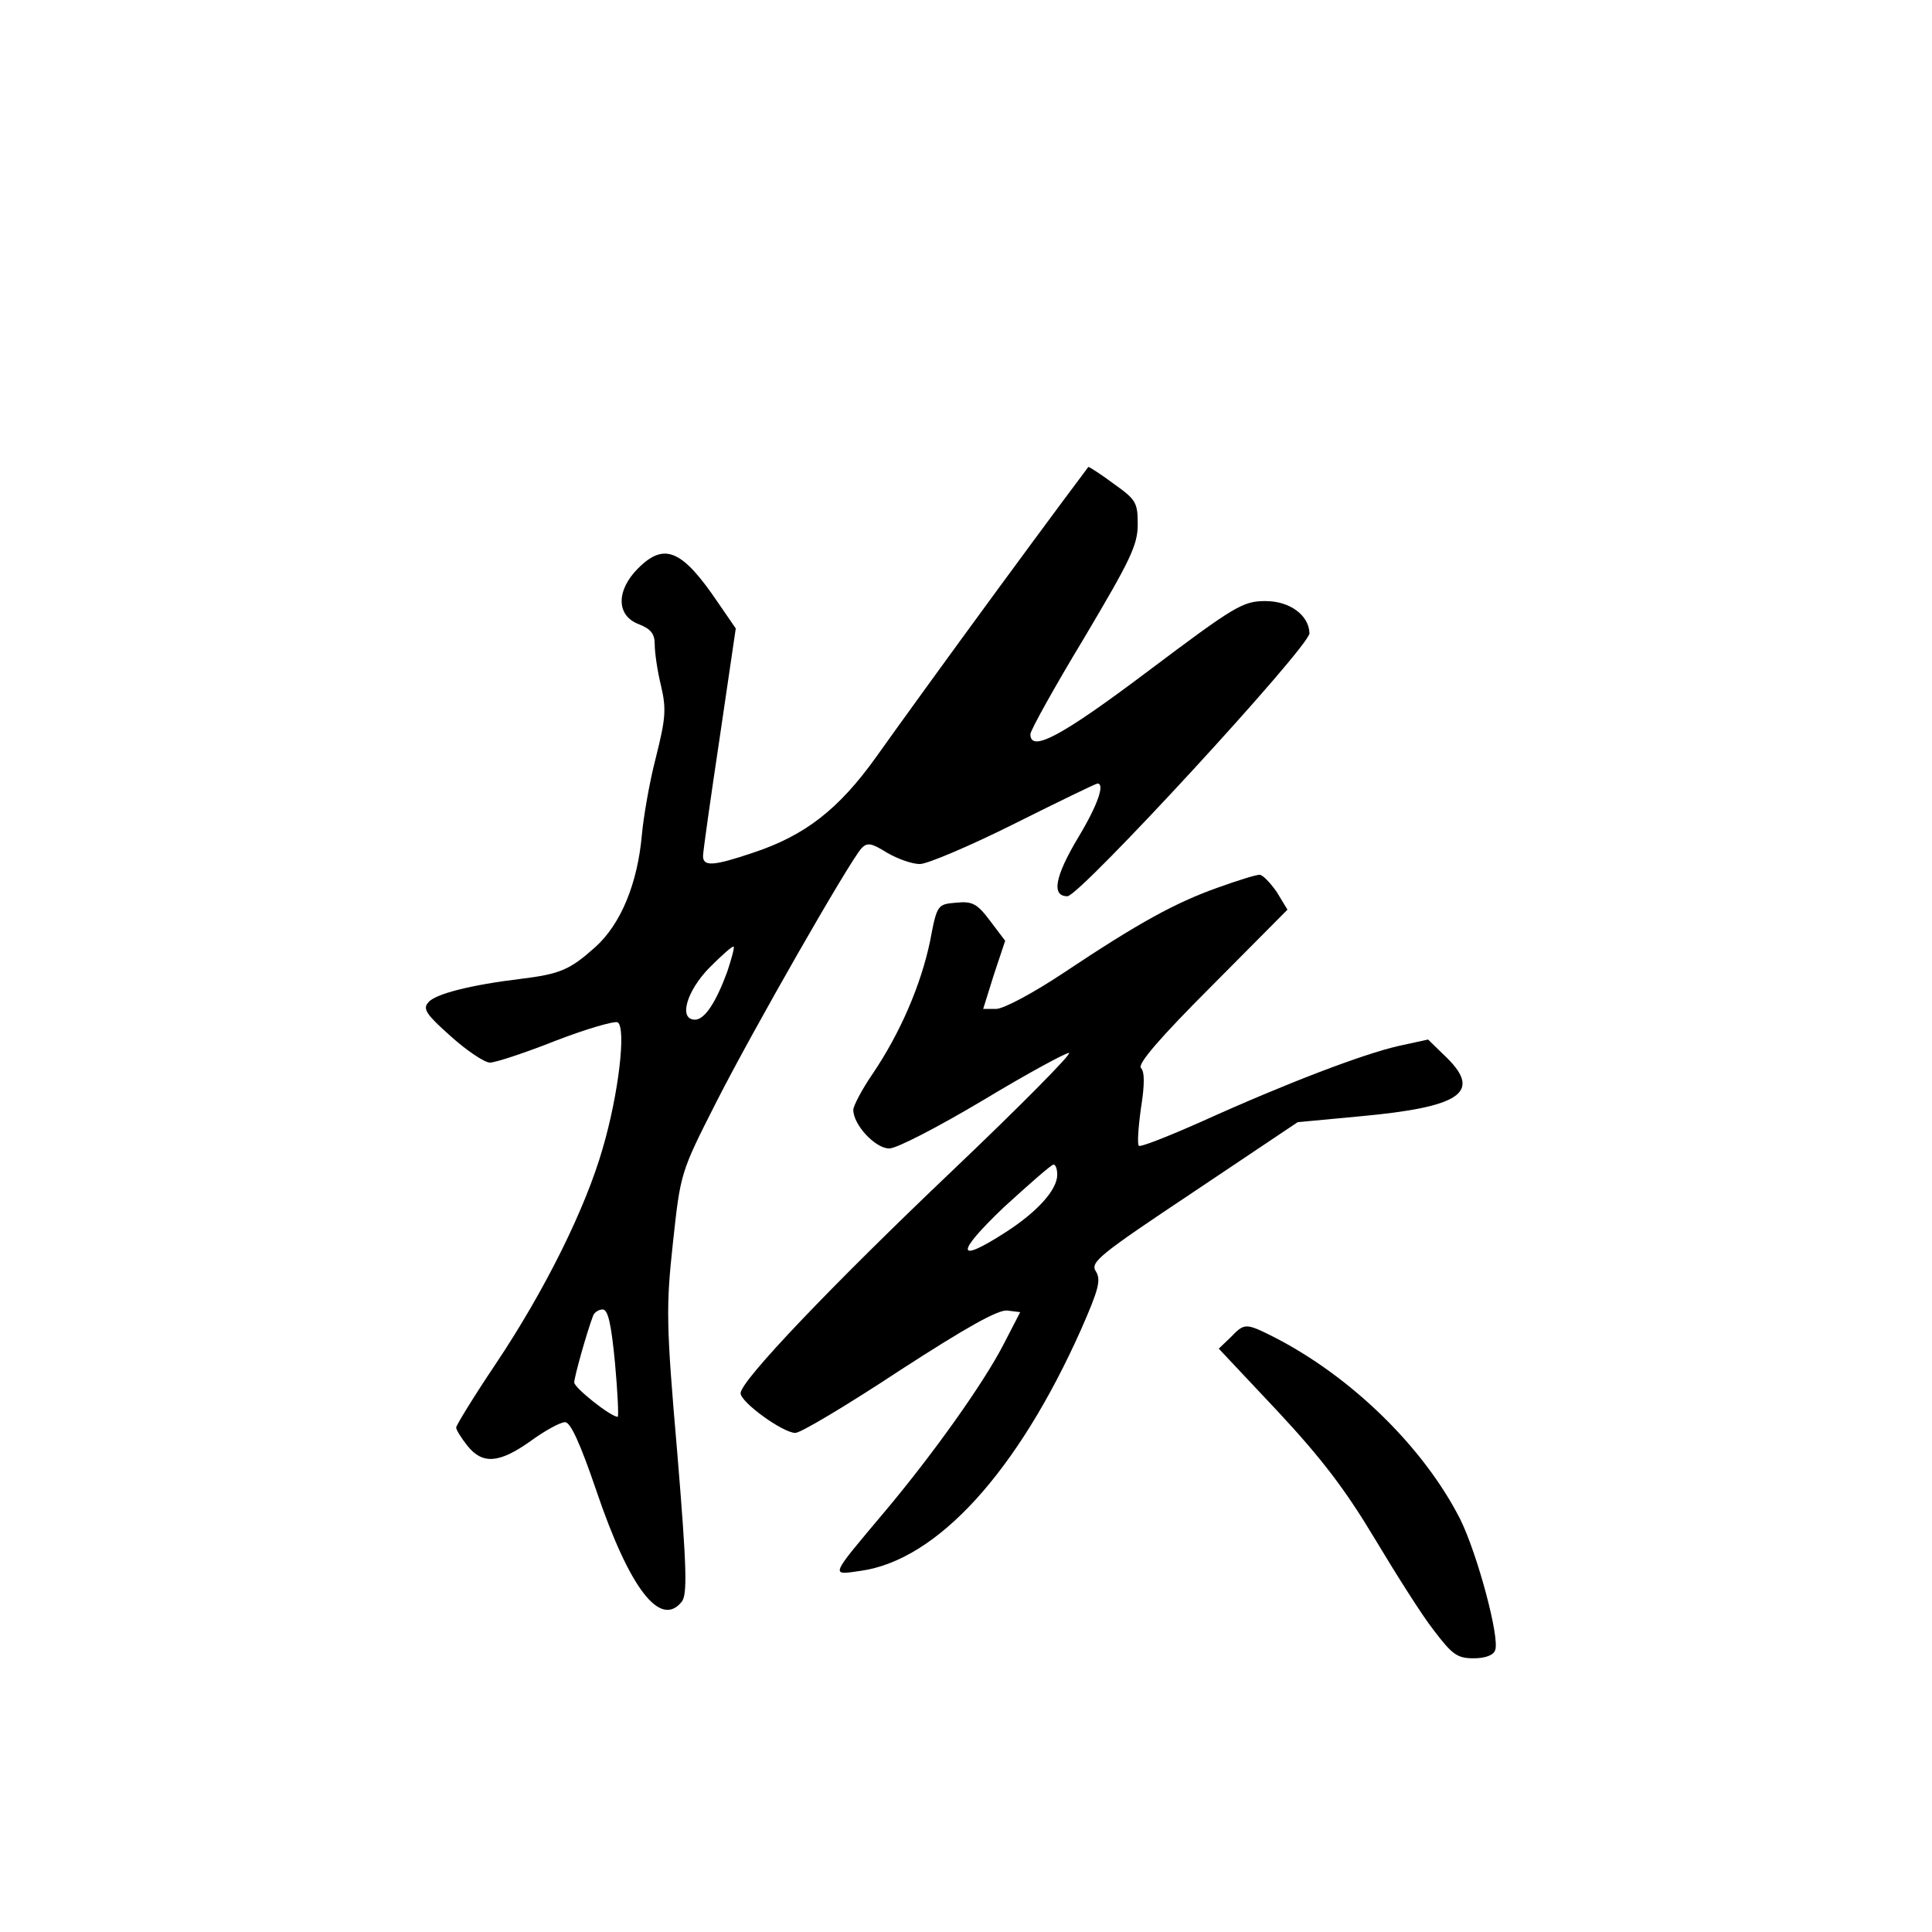 <?xml version="1.0" standalone="no"?>
<!DOCTYPE svg PUBLIC "-//W3C//DTD SVG 20010904//EN"
 "http://www.w3.org/TR/2001/REC-SVG-20010904/DTD/svg10.dtd">
<svg version="1.0" xmlns="http://www.w3.org/2000/svg"
 width="360pt" height="360pt" viewBox="0 0 360 360"
 preserveAspectRatio="xMidYMid meet">
<g transform="translate(0,360) scale(0.1,-0.1)"
fill="#000000" stroke="none">
<path d="M1860 2503 c-91 -124 -193 -265 -227 -313 -70 -98 -133 -147 -230
-179 -74 -25 -93 -26 -93 -6 0 8 14 107 31 220 l30 204 -33 48 c-67 99 -100
113 -149 64 -41 -41 -41 -88 1 -104 23 -9 30 -18 30 -38 0 -15 5 -50 12 -78
10 -43 8 -61 -10 -133 -12 -46 -23 -111 -26 -144 -8 -90 -39 -166 -87 -209
-47 -42 -65 -50 -139 -59 -91 -11 -160 -28 -172 -44 -11 -12 -3 -23 42 -63 30
-27 63 -49 73 -49 10 0 65 18 123 41 57 22 109 37 115 34 16 -10 2 -133 -28
-235 -32 -112 -108 -265 -199 -401 -41 -61 -74 -115 -74 -119 0 -4 9 -19 21
-34 28 -35 59 -33 118 9 26 19 55 35 64 35 10 0 28 -39 58 -127 62 -183 119
-257 159 -208 11 13 10 60 -8 278 -21 242 -21 272 -8 392 14 129 14 130 80
260 69 136 249 450 271 474 11 12 19 10 48 -8 19 -11 46 -21 61 -21 14 0 94
34 176 75 82 41 152 75 155 75 14 0 1 -39 -35 -99 -45 -75 -51 -111 -21 -111
23 0 451 465 451 490 -1 34 -37 60 -82 60 -42 0 -57 -9 -218 -130 -162 -122
-220 -153 -220 -118 0 7 45 88 100 179 86 145 100 173 100 212 0 40 -3 46 -44
75 -24 18 -46 32 -48 32 -1 -1 -77 -103 -168 -227z m-505 -714 c-21 -57 -42
-89 -60 -89 -31 0 -16 53 27 97 23 23 43 41 45 39 2 -1 -4 -23 -12 -47z m-209
-729 c5 -55 7 -100 5 -100 -13 0 -81 54 -81 64 0 10 23 92 35 124 2 6 10 12
18 12 10 0 16 -27 23 -100z"/>
<path d="M2269 1946 c-79 -28 -148 -66 -286 -158 -57 -38 -113 -68 -127 -68
l-24 0 20 64 21 63 -28 37 c-24 32 -33 37 -63 34 -35 -3 -36 -3 -49 -72 -17
-81 -55 -170 -107 -247 -20 -29 -36 -60 -36 -67 0 -28 41 -72 67 -72 14 0 91
40 175 90 83 50 155 89 160 88 5 -2 -92 -100 -216 -218 -226 -215 -396 -393
-396 -416 0 -17 79 -74 102 -74 10 0 97 52 194 116 125 81 184 114 201 112
l24 -3 -31 -60 c-37 -72 -131 -204 -220 -310 -106 -126 -103 -120 -46 -112
142 20 292 184 411 451 32 73 37 91 27 107 -11 17 5 30 182 148 l194 130 117
11 c185 17 226 44 162 108 l-36 35 -55 -12 c-66 -15 -208 -69 -365 -140 -63
-28 -116 -49 -119 -46 -3 3 -1 34 4 70 7 44 7 68 0 75 -7 7 35 56 132 153
l141 142 -20 33 c-12 17 -26 32 -32 32 -7 0 -42 -11 -78 -24z m-299 -535 c0
-28 -37 -69 -96 -107 -93 -60 -94 -40 -4 46 47 43 88 79 93 80 4 0 7 -8 7 -19z"/>
<path d="M2293 1108 l-22 -21 110 -117 c82 -88 126 -146 180 -236 39 -65 88
-143 110 -171 35 -46 44 -53 75 -53 22 0 37 6 40 15 9 23 -33 179 -65 244 -68
134 -203 266 -348 340 -52 26 -54 26 -80 -1z"/>
</g>
</svg>
